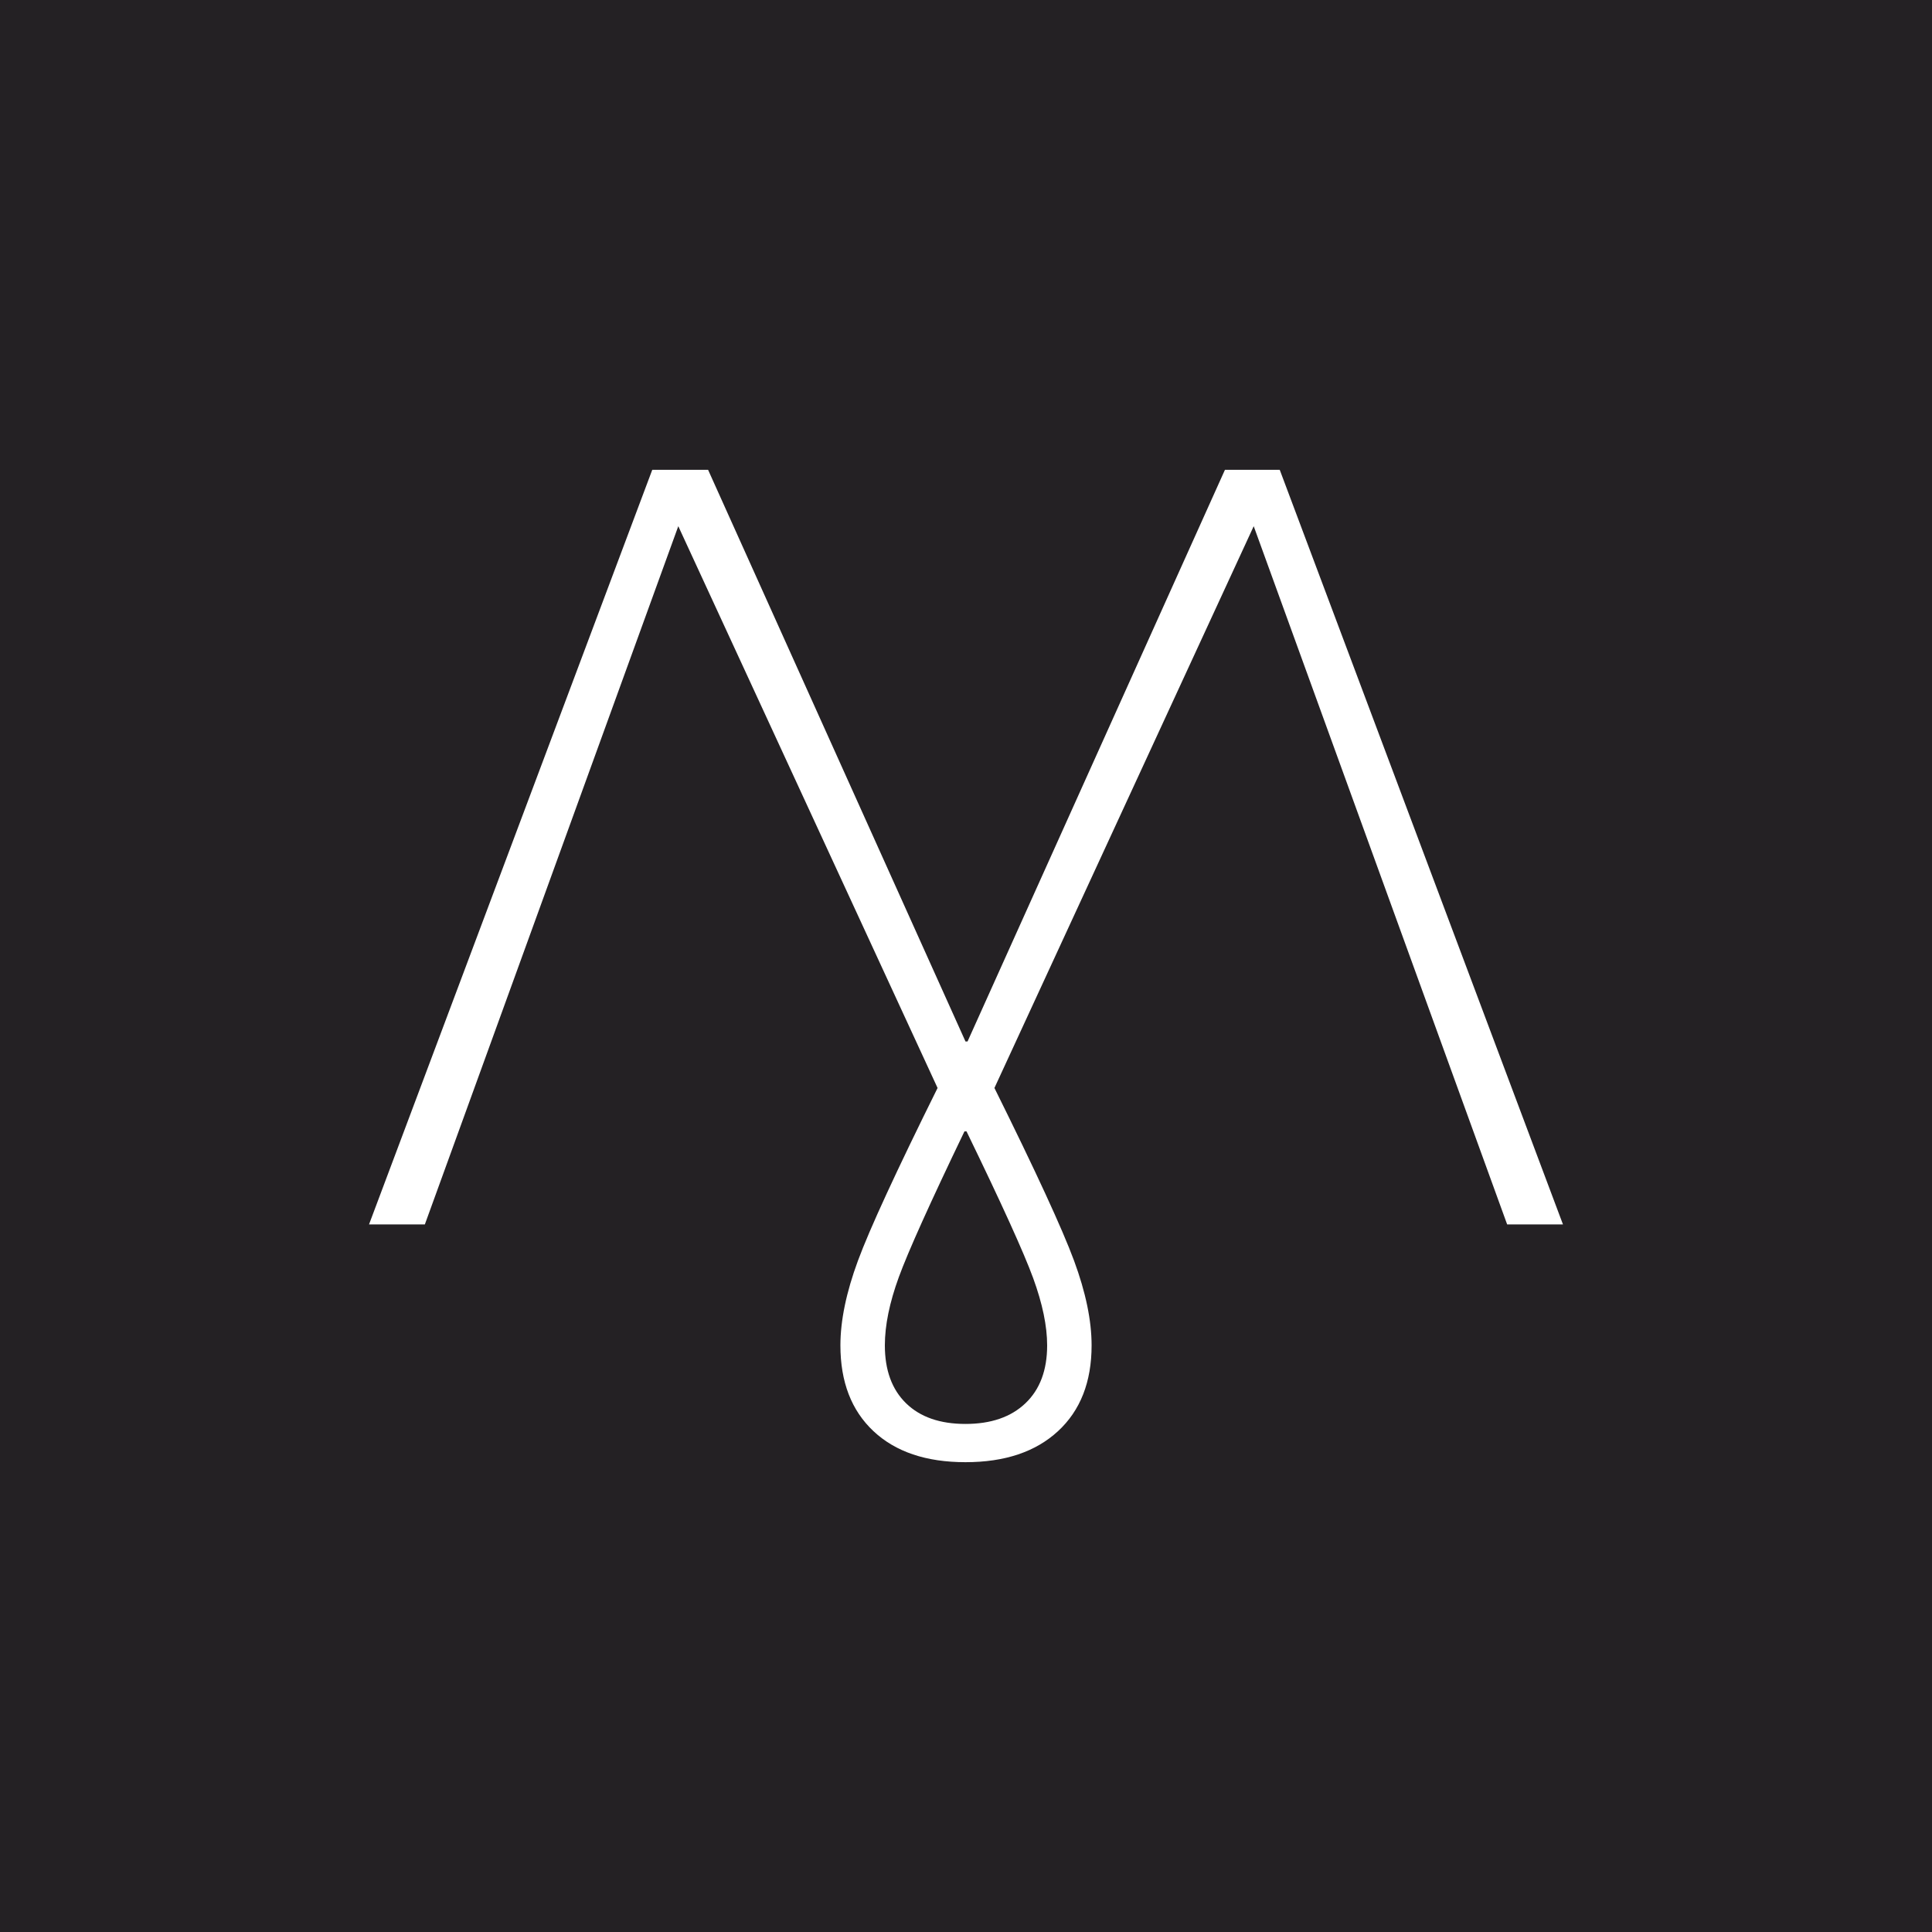 <?xml version="1.0" standalone="no"?><svg xmlns="http://www.w3.org/2000/svg" xmlns:xlink="http://www.w3.org/1999/xlink" style="isolation:isolate" viewBox="908.551 470.051 2019 2019" width="2019" height="2019"><g><path d=" M 908.551 470.051 L 2927.551 470.051 L 2927.551 2489.051 L 908.551 2489.051 L 908.551 470.051 Z " fill="rgb(36,33,36)"/><path d=" M 2218.717 1019.943 L 1947.759 1607.023 L 1947.759 1607.023 Q 2012.575 1737.735 2030.939 1787.427 L 2030.939 1787.427 L 2030.939 1787.427 Q 2049.304 1837.12 2049.304 1876.009 L 2049.304 1876.009 L 2049.304 1876.009 Q 2049.304 1933.263 2014.196 1965.671 L 2014.196 1965.671 L 2014.196 1965.671 L 2014.196 1965.671 Q 1979.087 1998.079 1917.511 1998.079 L 1917.511 1998.079 L 1917.511 1998.079 Q 1855.936 1998.079 1821.367 1965.671 L 1821.367 1965.671 L 1821.367 1965.671 Q 1786.799 1933.263 1786.799 1876.009 L 1786.799 1876.009 L 1786.799 1876.009 Q 1786.799 1837.12 1805.163 1787.427 L 1805.163 1787.427 L 1805.163 1787.427 Q 1823.528 1737.735 1888.344 1607.023 L 1888.344 1607.023 L 1617.385 1019.942 L 1617.385 1019.942 L 1352.53 1749.618 L 1294.196 1749.618 L 1590.189 961.022 L 1648.524 961.022 L 1917.511 1558.41 L 1919.672 1558.41 L 2188.658 961.022 L 2245.913 961.022 L 2541.906 1749.618 L 2483.572 1749.618 L 2218.717 1019.943 Z  M 1855.396 1936.504 L 1855.396 1936.504 L 1855.396 1936.504 Q 1877.542 1958.11 1917.511 1958.11 L 1917.511 1958.11 L 1917.511 1958.11 Q 1957.482 1958.11 1980.167 1936.504 L 1980.167 1936.504 L 1980.167 1936.504 Q 2002.852 1914.899 2002.852 1876.009 L 2002.852 1876.009 L 2002.852 1876.009 Q 2002.852 1845.762 1988.269 1805.792 L 1988.269 1805.792 L 1988.269 1805.792 Q 1973.686 1765.822 1918.591 1652.394 L 1918.591 1652.394 L 1916.431 1652.394 L 1916.431 1652.394 Q 1862.418 1764.742 1847.834 1804.712 L 1847.834 1804.712 L 1847.834 1804.712 Q 1833.251 1844.681 1833.251 1876.009 L 1833.251 1876.009 L 1833.251 1876.009 Q 1833.251 1914.899 1855.396 1936.504 L 1855.396 1936.504 L 1855.396 1936.504 Z " fill-rule="evenodd" fill="rgb(255,255,255)"/></g></svg>